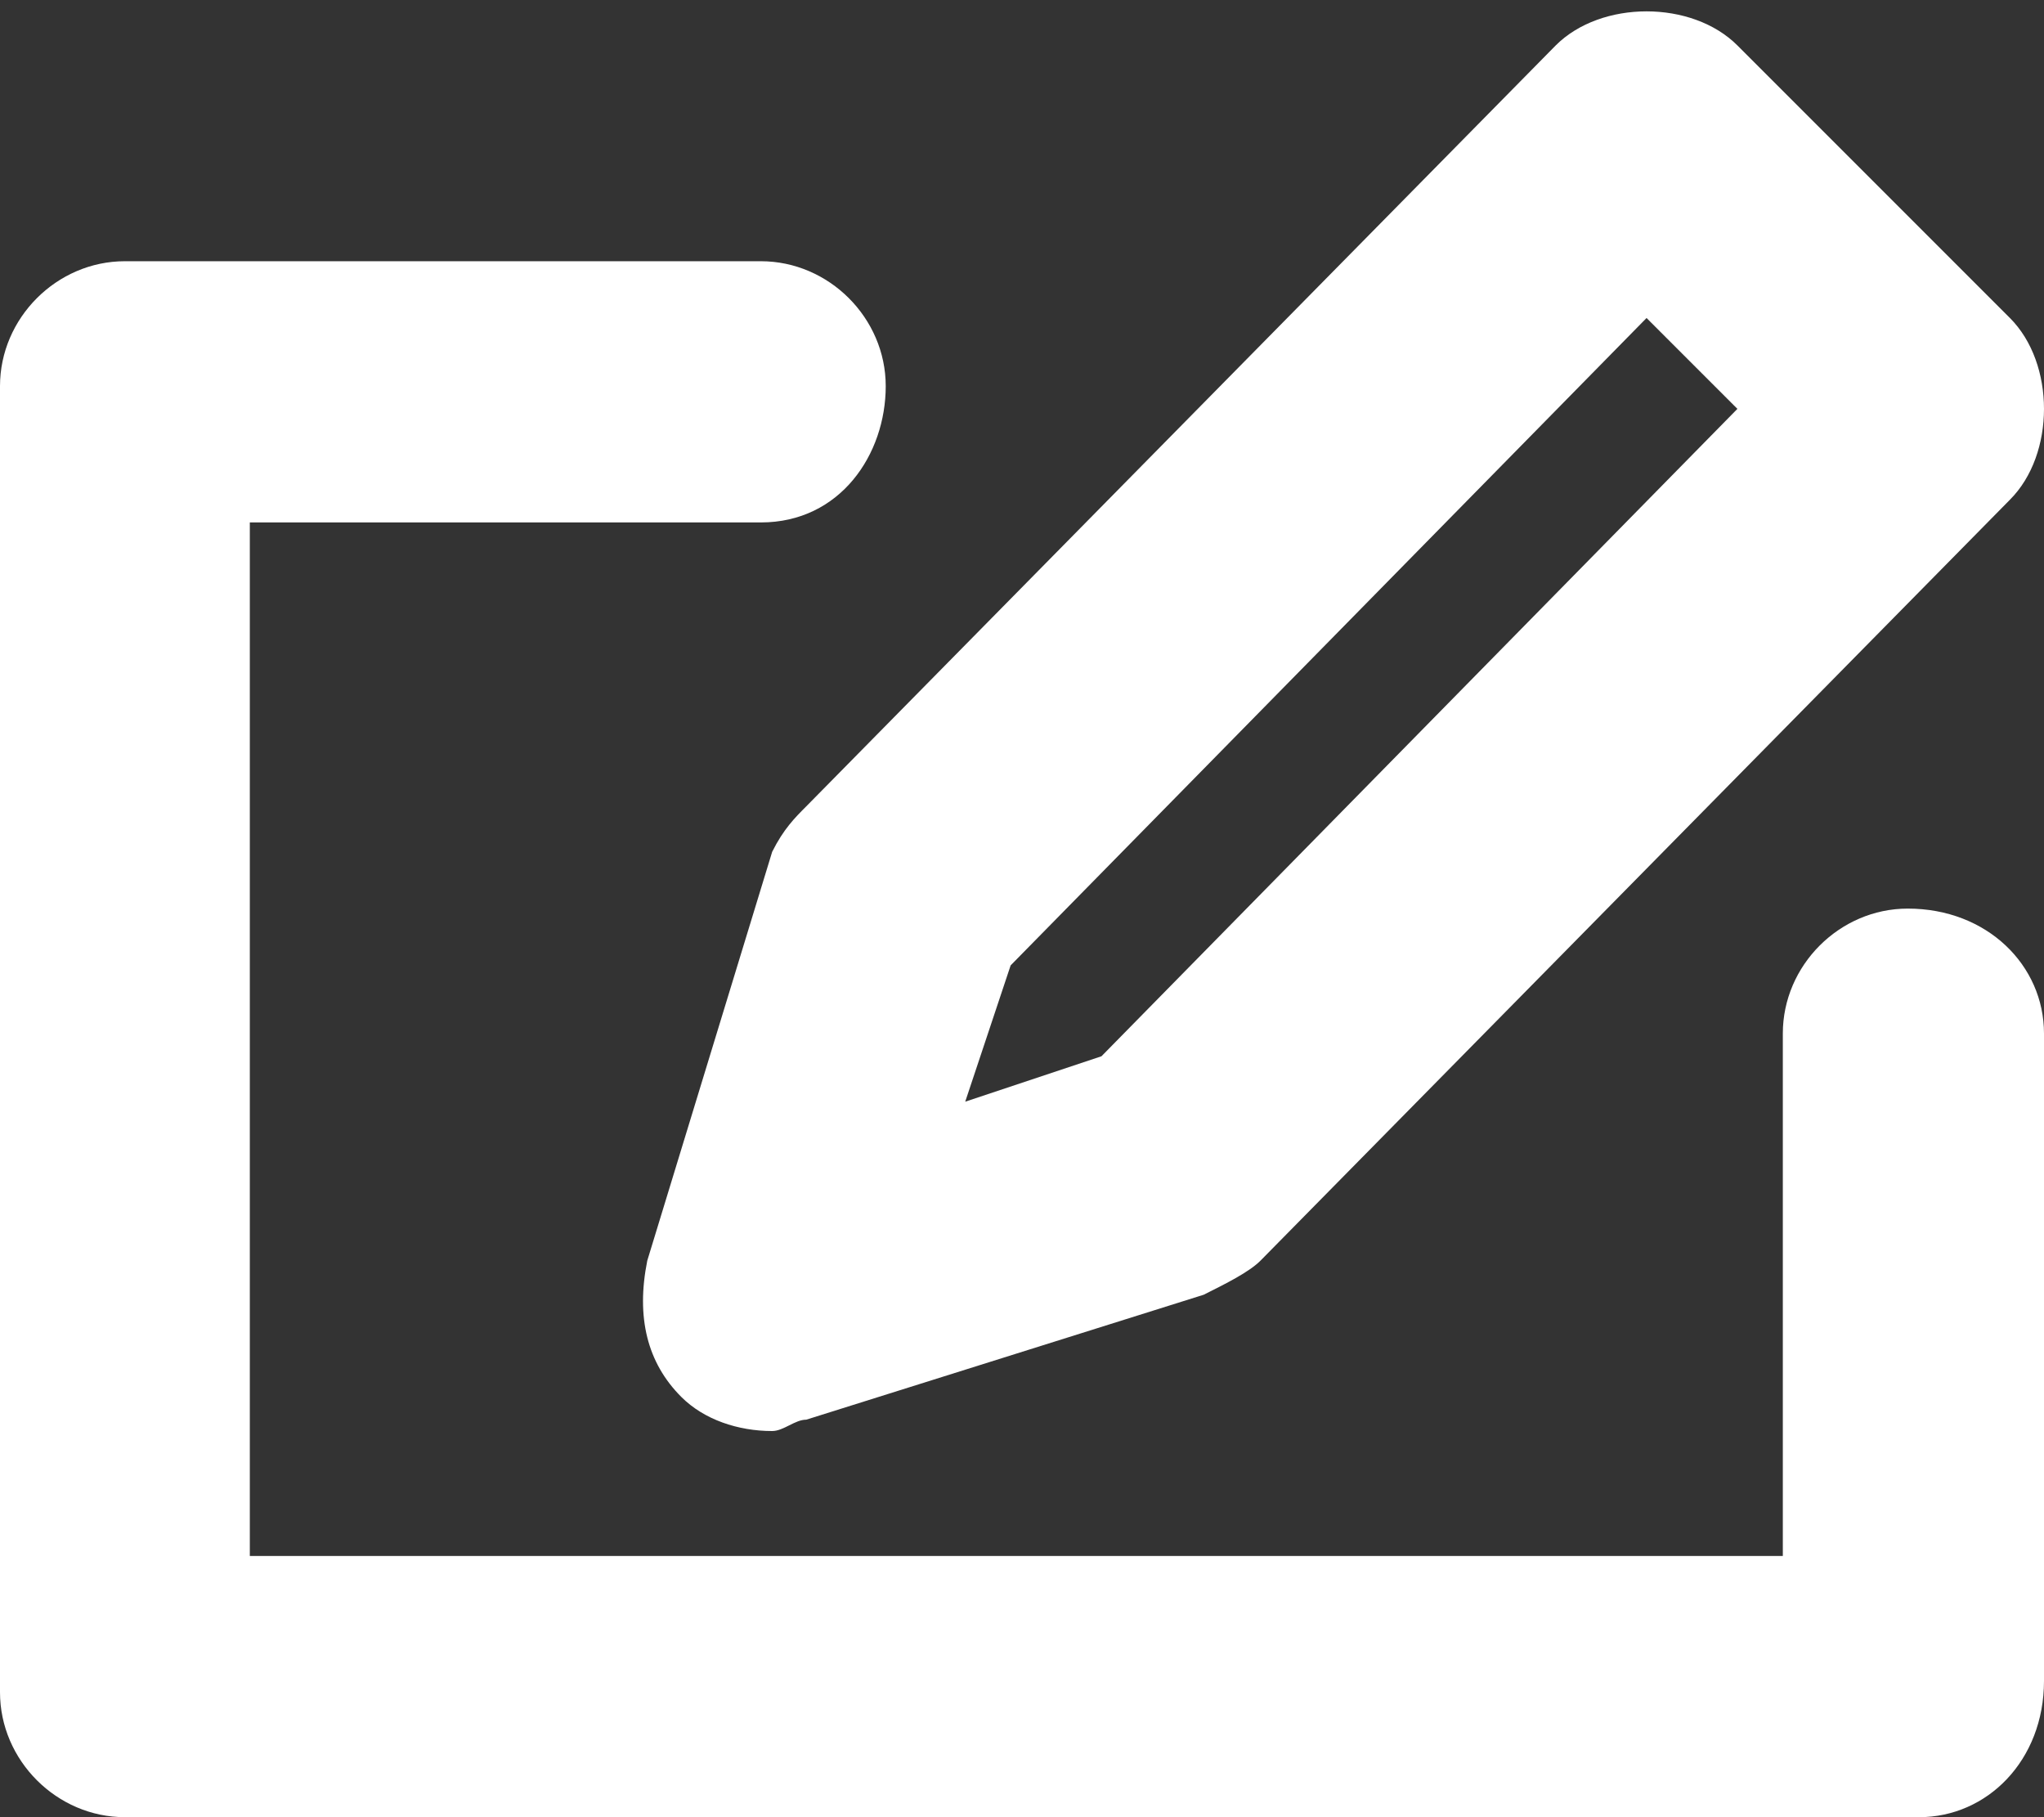<?xml version="1.0" encoding="utf-8"?>
<!-- Generator: Adobe Illustrator 26.3.1, SVG Export Plug-In . SVG Version: 6.00 Build 0)  -->
<svg version="1.1" id="圖層_1" xmlns="http://www.w3.org/2000/svg" xmlns:xlink="http://www.w3.org/1999/xlink" x="0px" y="0px"
	 viewBox="0 0 18 16" style="enable-background:new 0 0 18 16;" xml:space="preserve">
<rect x="0" y="0" width="18" height="16" fill="#333333" stroke="none"/>
<style type="text/css">
	.st0{fill:#FFFFFF;}
</style>
<path class="st0" d="M16.9,16H1.1C0.5,16,0,15.5,0,14.9V3.4c0-0.6,0.5-1.1,1.1-1.1h5.6c0.6,0,1.1,0.5,1.1,1.1S7.4,4.6,6.7,4.6H2.2
	v9.1h13.5V9.1c0-0.6,0.5-1.1,1.1-1.1C17.5,8,18,8.5,18,9.1v5.7C18,15.5,17.5,16,16.9,16z M11.1,11.1c-0.1,0.1-0.3,0.2-0.5,0.3
	l-3.5,1.1c-0.1,0-0.2,0.1-0.3,0.1c-0.3,0-0.6-0.1-0.8-0.3c-0.3-0.3-0.4-0.7-0.3-1.2l1.1-3.6C6.9,7.3,7,7.2,7.1,7.1l6.6-6.7
	c0.4-0.4,1.2-0.4,1.6,0l2.4,2.4c0.4,0.4,0.4,1.2,0,1.6L11.1,11.1z M14.5,2.8L8.9,8.5L8.5,9.7l1.2-0.4l5.6-5.7L14.5,2.8z"/>
</svg>
